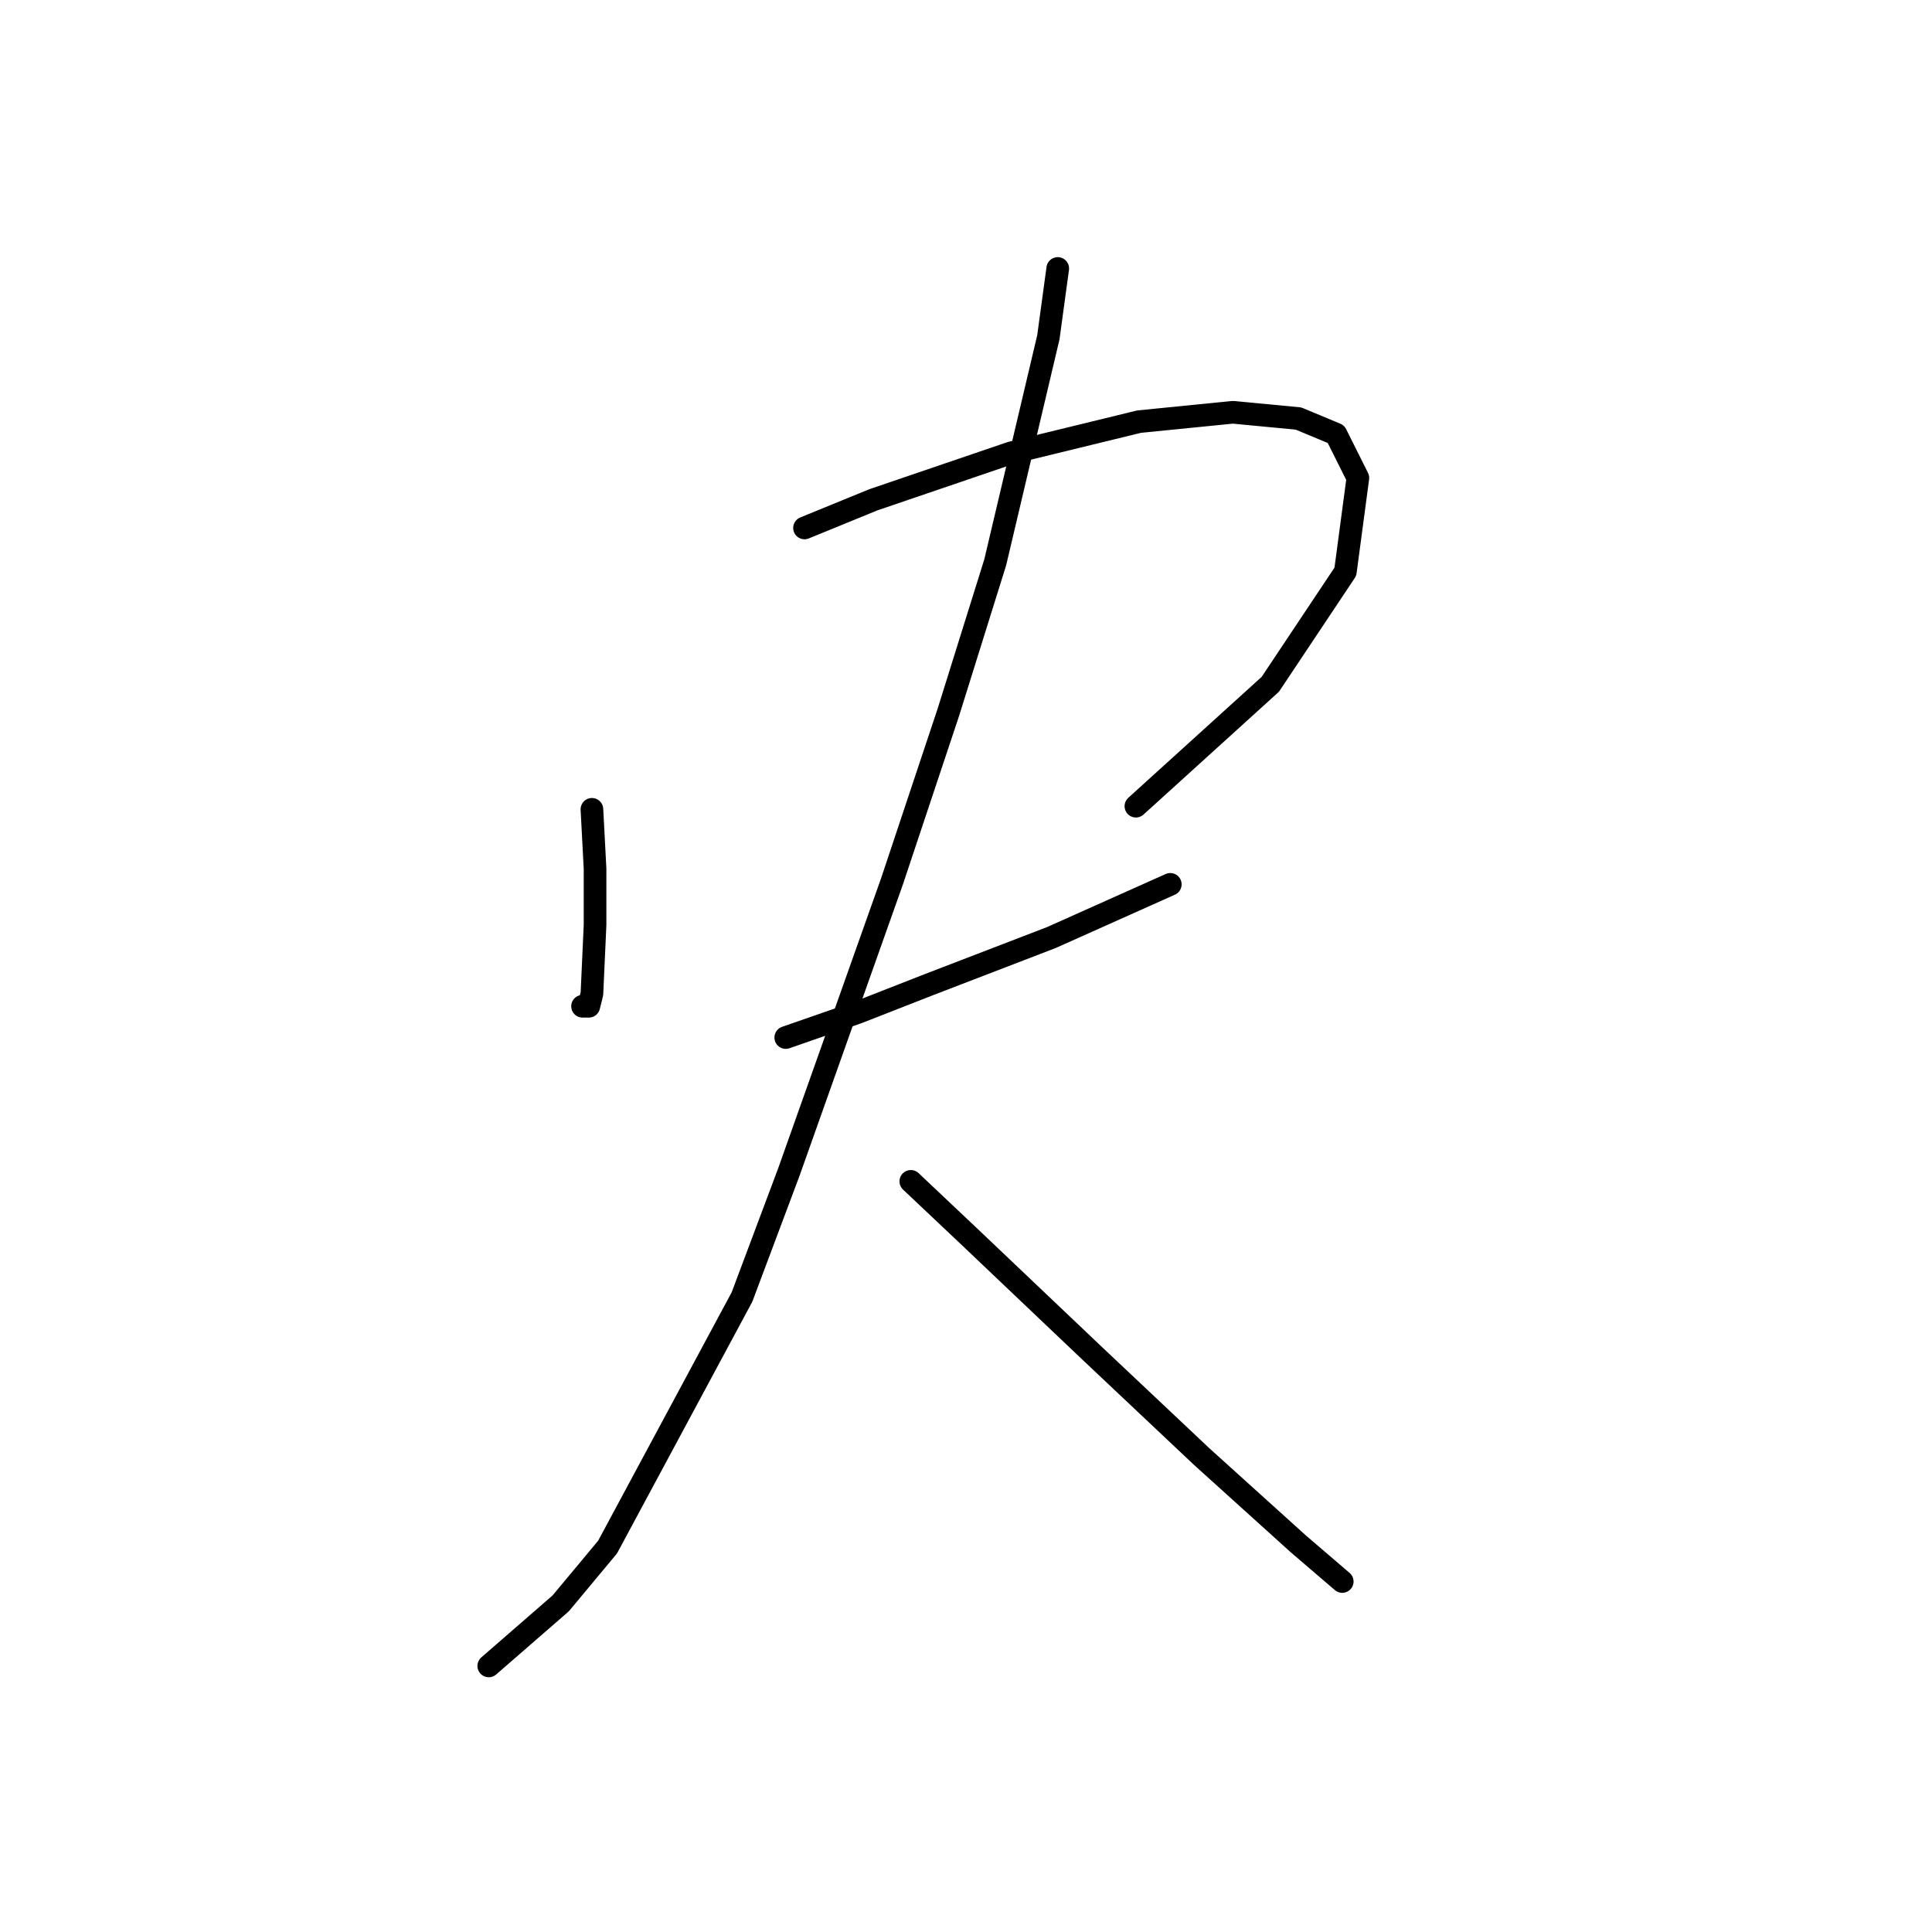 <?xml version="1.0" standalone="no"?>
    <svg width="256" height="256" xmlns="http://www.w3.org/2000/svg" version="1.1">
    <polyline stroke="black" stroke-width="3" stroke-linecap="round" fill="transparent" stroke-linejoin="round" points="78.433 107.239 78.847 115.109 78.847 122.566 78.433 131.68 78.019 133.337 77.19 133.337 77.19 133.337 " />
        <polyline stroke="black" stroke-width="3" stroke-linecap="round" fill="transparent" stroke-linejoin="round" points="106.602 69.956 115.716 66.228 133.943 60.014 150.927 55.871 163.355 54.629 172.054 55.457 177.025 57.528 179.925 63.328 178.268 75.755 168.326 90.669 150.513 106.824 150.513 106.824 " />
        <polyline stroke="black" stroke-width="3" stroke-linecap="round" fill="transparent" stroke-linejoin="round" points="104.117 137.479 113.645 134.165 123.172 130.437 139.328 124.223 155.07 117.181 155.07 117.181 " />
        <polyline stroke="black" stroke-width="3" stroke-linecap="round" fill="transparent" stroke-linejoin="round" points="140.157 35.573 138.914 44.686 131.872 74.513 125.658 94.397 118.201 116.767 104.531 155.292 98.317 171.862 80.504 205.002 74.291 212.459 64.763 220.744 64.763 220.744 " />
        <polyline stroke="black" stroke-width="3" stroke-linecap="round" fill="transparent" stroke-linejoin="round" points="120.687 156.535 128.144 163.577 136.429 171.448 144.714 179.319 159.213 192.989 172.054 204.588 177.854 209.559 177.854 209.559 " />
        </svg>
